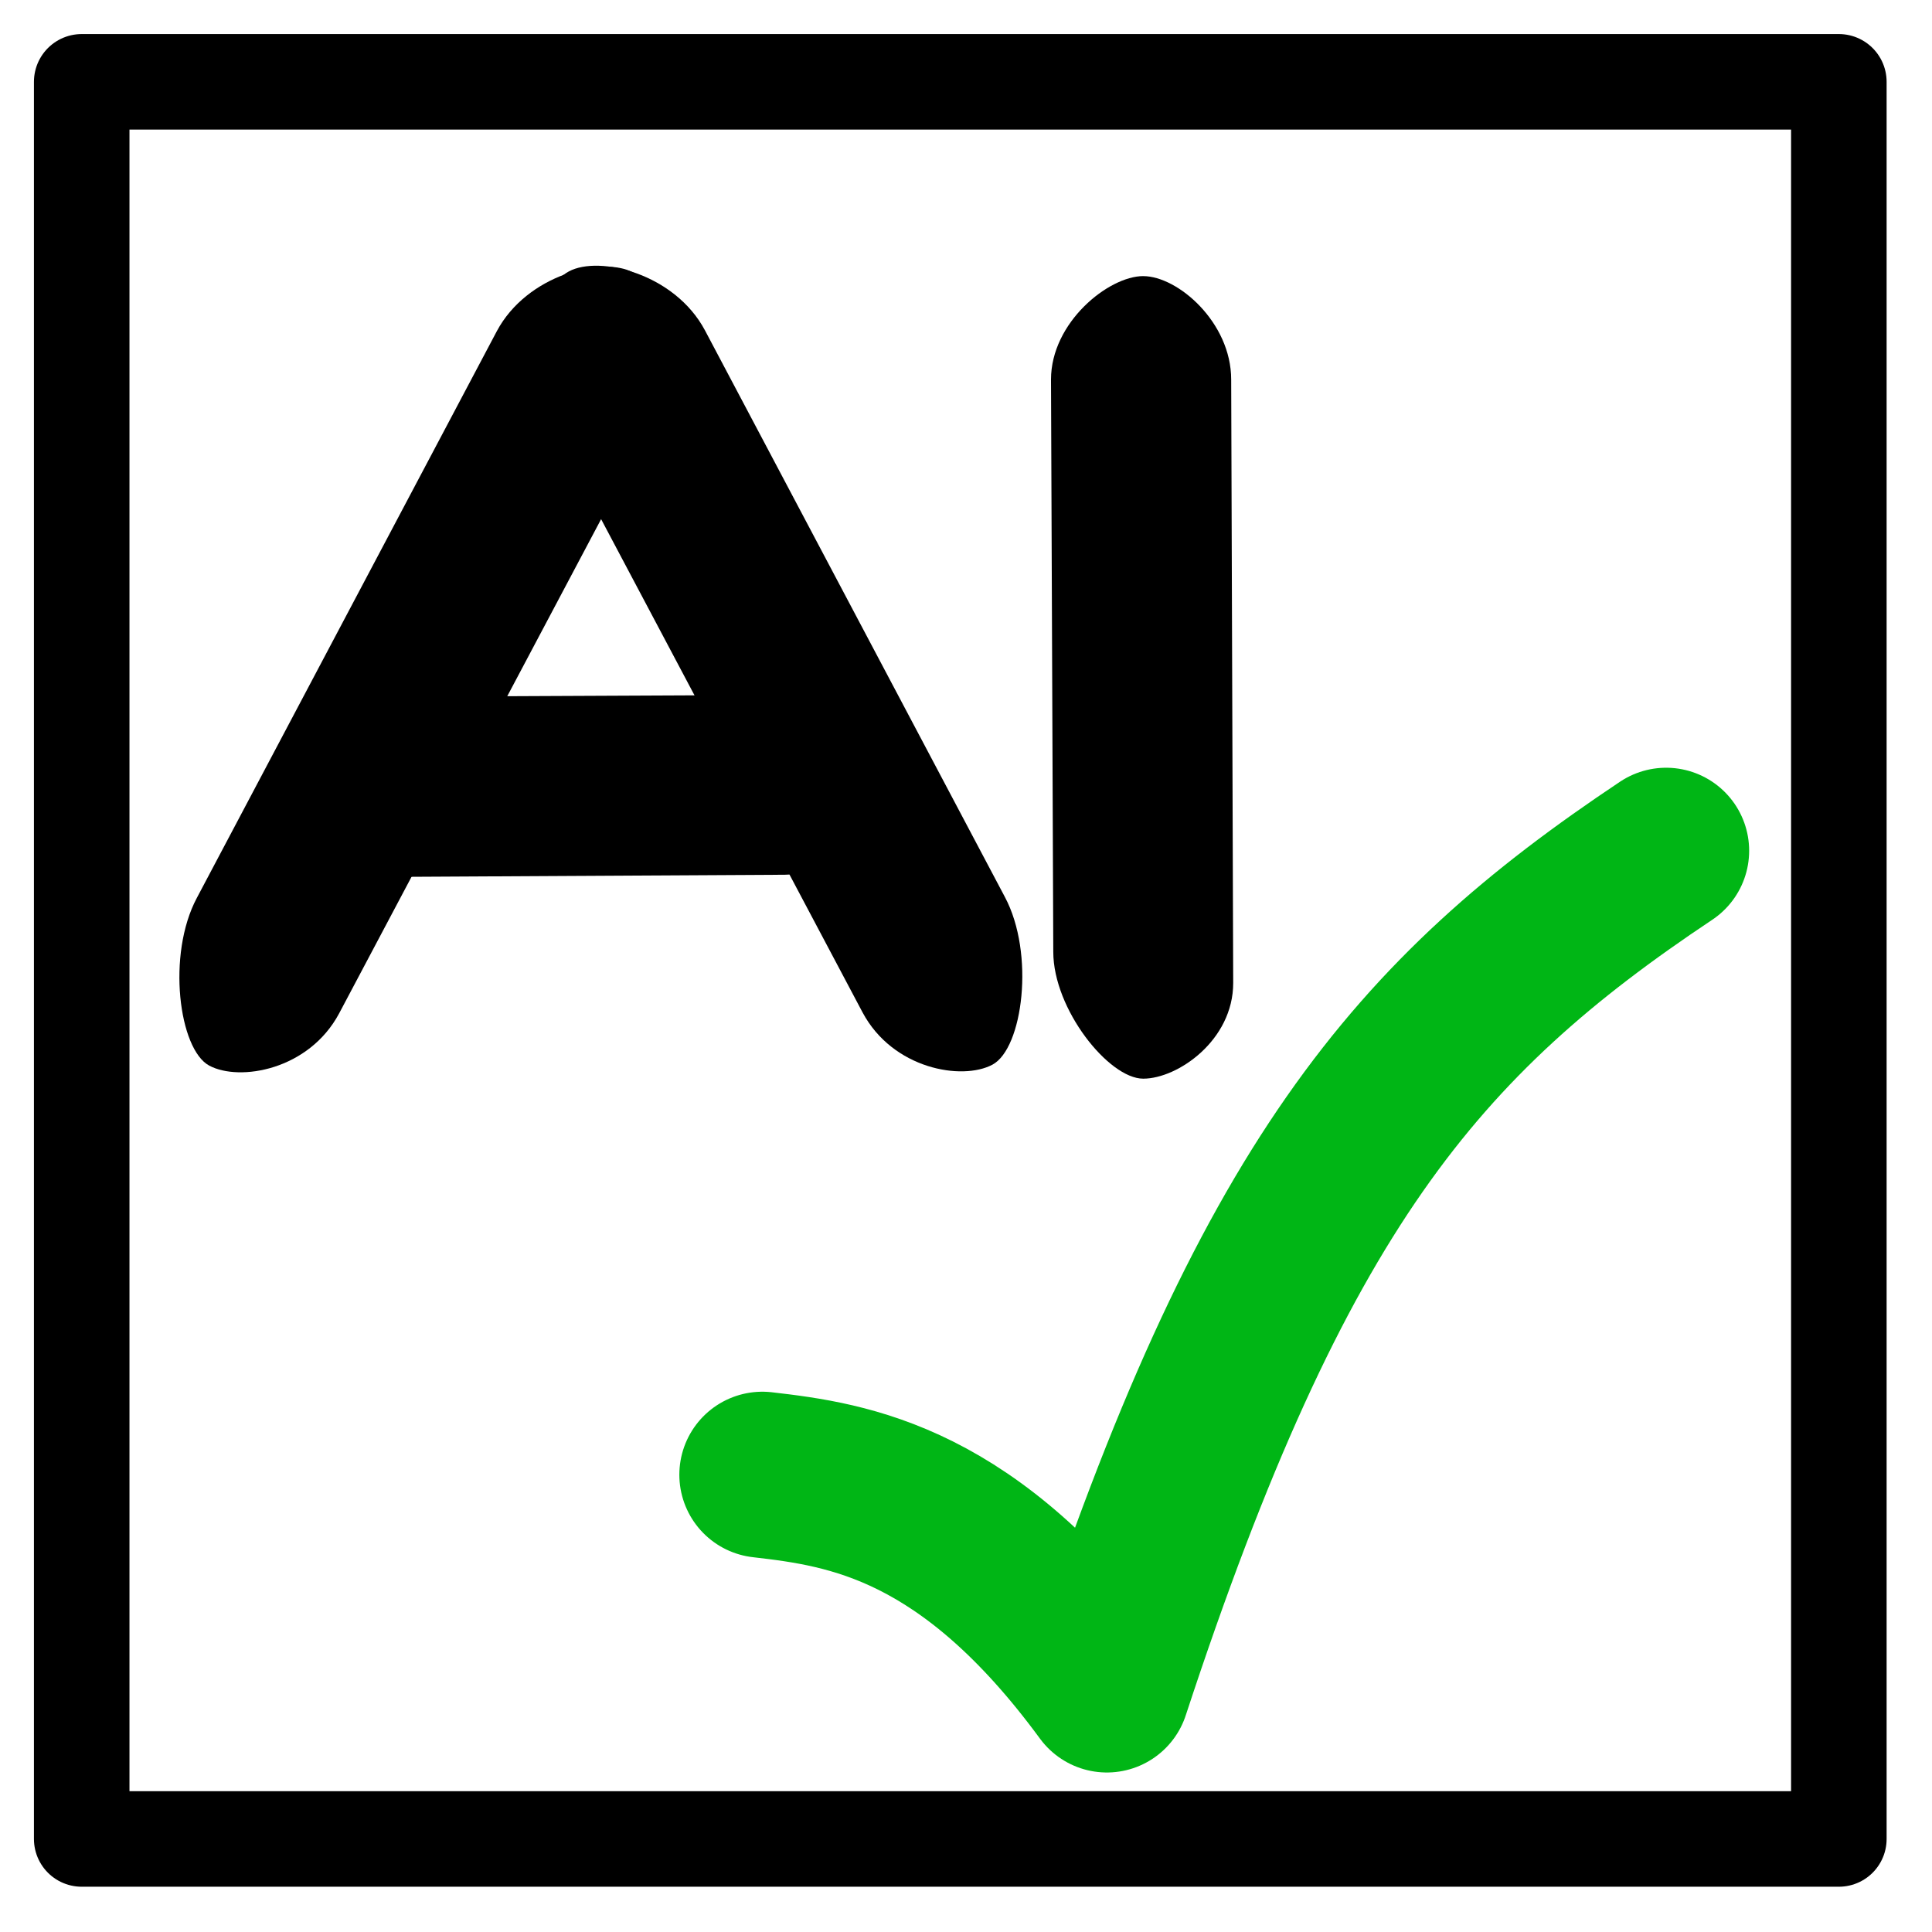 <?xml version="1.0" encoding="UTF-8" standalone="no"?>
<!-- Created with Inkscape (http://www.inkscape.org/) -->

<svg
   width="17.048mm"
   height="17.048mm"
   viewBox="0 0 17.048 17.048"
   version="1.1"
   id="svg5"
   inkscape:version="1.2.2 (732a01da63, 2022-12-09)"
   sodipodi:docname="AI.svg"
   xml:space="preserve"
   inkscape:export-filename="AIGreen.png"
   inkscape:export-xdpi="446.9733"
   inkscape:export-ydpi="446.9733"
   xmlns:inkscape="http://www.inkscape.org/namespaces/inkscape"
   xmlns:sodipodi="http://sodipodi.sourceforge.net/DTD/sodipodi-0.dtd"
   xmlns="http://www.w3.org/2000/svg"
   xmlns:svg="http://www.w3.org/2000/svg"><sodipodi:namedview
     id="namedview7"
     pagecolor="#ffffff"
     bordercolor="#666666"
     borderopacity="1.0"
     inkscape:showpageshadow="2"
     inkscape:pageopacity="0.0"
     inkscape:pagecheckerboard="0"
     inkscape:deskcolor="#d1d1d1"
     inkscape:document-units="mm"
     showgrid="false"
     inkscape:zoom="0.76880612"
     inkscape:cx="187.95376"
     inkscape:cy="832.45956"
     inkscape:window-width="1920"
     inkscape:window-height="1017"
     inkscape:window-x="-8"
     inkscape:window-y="-8"
     inkscape:window-maximized="1"
     inkscape:current-layer="layer1" /><defs
     id="defs2" /><g
     inkscape:label="Layer 1"
     inkscape:groupmode="layer"
     id="layer1"
     transform="translate(-108.927,-253.659)"><g
       id="g8036-5-6"
       transform="matrix(0.265,0,0,0.265,99.567,241.864)"><path
         id="path2395-0-2"
         style="fill:#000000;stroke-width:0.868"
         d="m 73.389,53.704 c 1.148,0 2.928,1.537 2.928,3.445 l 0.067,20.092 c 0,1.908 -1.848,3.186 -2.996,3.186 -1.148,0 -2.995,-2.314 -2.995,-4.222 l -0.076,-19.057 c 0,-1.908 1.923,-3.445 3.071,-3.445 z"
         inkscape:export-ydpi="90"
         sodipodi:nodetypes="cccsccc"
         inkscape:export-filename="/home/mgsmith/Desktop/warning.png"
         inkscape:export-xdpi="90" /><path
         id="path2395-4-6-4"
         style="fill:#000000;stroke-width:0.739"
         d="m 45.142,70.641 c 0,-1.148 1.114,-2.928 2.497,-2.928 l 14.56,-0.067 c 1.383,0 2.309,1.848 2.309,2.996 0,1.148 -1.677,2.995 -3.06,2.995 l -13.81,0.076 c -1.383,0 -2.497,-1.923 -2.497,-3.071 z"
         inkscape:export-ydpi="90"
         sodipodi:nodetypes="cccsccc"
         inkscape:export-filename="/home/mgsmith/Desktop/warning.png"
         inkscape:export-xdpi="90" /><path
         id="path2395-2-1-8"
         style="fill:#000000;stroke-width:0.919"
         d="m 56.391,53.579 c 1.012,0.54 1.772,2.898 0.765,4.785 L 46.613,78.254 c -1.007,1.886 -3.312,2.279 -4.324,1.739 -1.012,-0.54 -1.421,-3.697 -0.414,-5.584 l 9.989,-18.872 c 1.007,-1.886 3.515,-2.5 4.527,-1.959 z"
         inkscape:export-ydpi="90"
         sodipodi:nodetypes="cccsccc"
         inkscape:export-filename="/home/mgsmith/Desktop/warning.png"
         inkscape:export-xdpi="90" /><path
         id="path2395-2-4-7-7"
         style="fill:#000000;stroke-width:0.919"
         d="m 54.265,53.546 c -1.012,0.54 -1.772,2.898 -0.765,4.785 l 10.543,19.891 c 1.007,1.886 3.312,2.279 4.324,1.739 1.012,-0.54 1.421,-3.697 0.414,-5.584 L 58.792,55.505 c -1.007,-1.886 -3.515,-2.5 -4.527,-1.959 z"
         inkscape:export-ydpi="90"
         sodipodi:nodetypes="cccsccc"
         inkscape:export-filename="/home/mgsmith/Desktop/warning.png"
         inkscape:export-xdpi="90" /></g><path
       style="fill:none;stroke:#00b615;stroke-width:1.465;stroke-linecap:round;stroke-linejoin:round;stroke-dasharray:none;stroke-opacity:1"
       d="m 115.654,266.672 c 0.771,0.088 1.83,0.246 3.04,1.895 1.457,-4.435 2.729,-5.93 4.935,-7.401"
       id="path8160"
       sodipodi:nodetypes="ccc" /><rect
       style="fill:none;fill-opacity:1;stroke:#000000;stroke-width:0.843;stroke-linecap:round;stroke-linejoin:round;stroke-dasharray:none;stroke-opacity:1"
       id="rect8214"
       width="15.505"
       height="15.505"
       x="109.648"
       y="254.381" /></g></svg>
